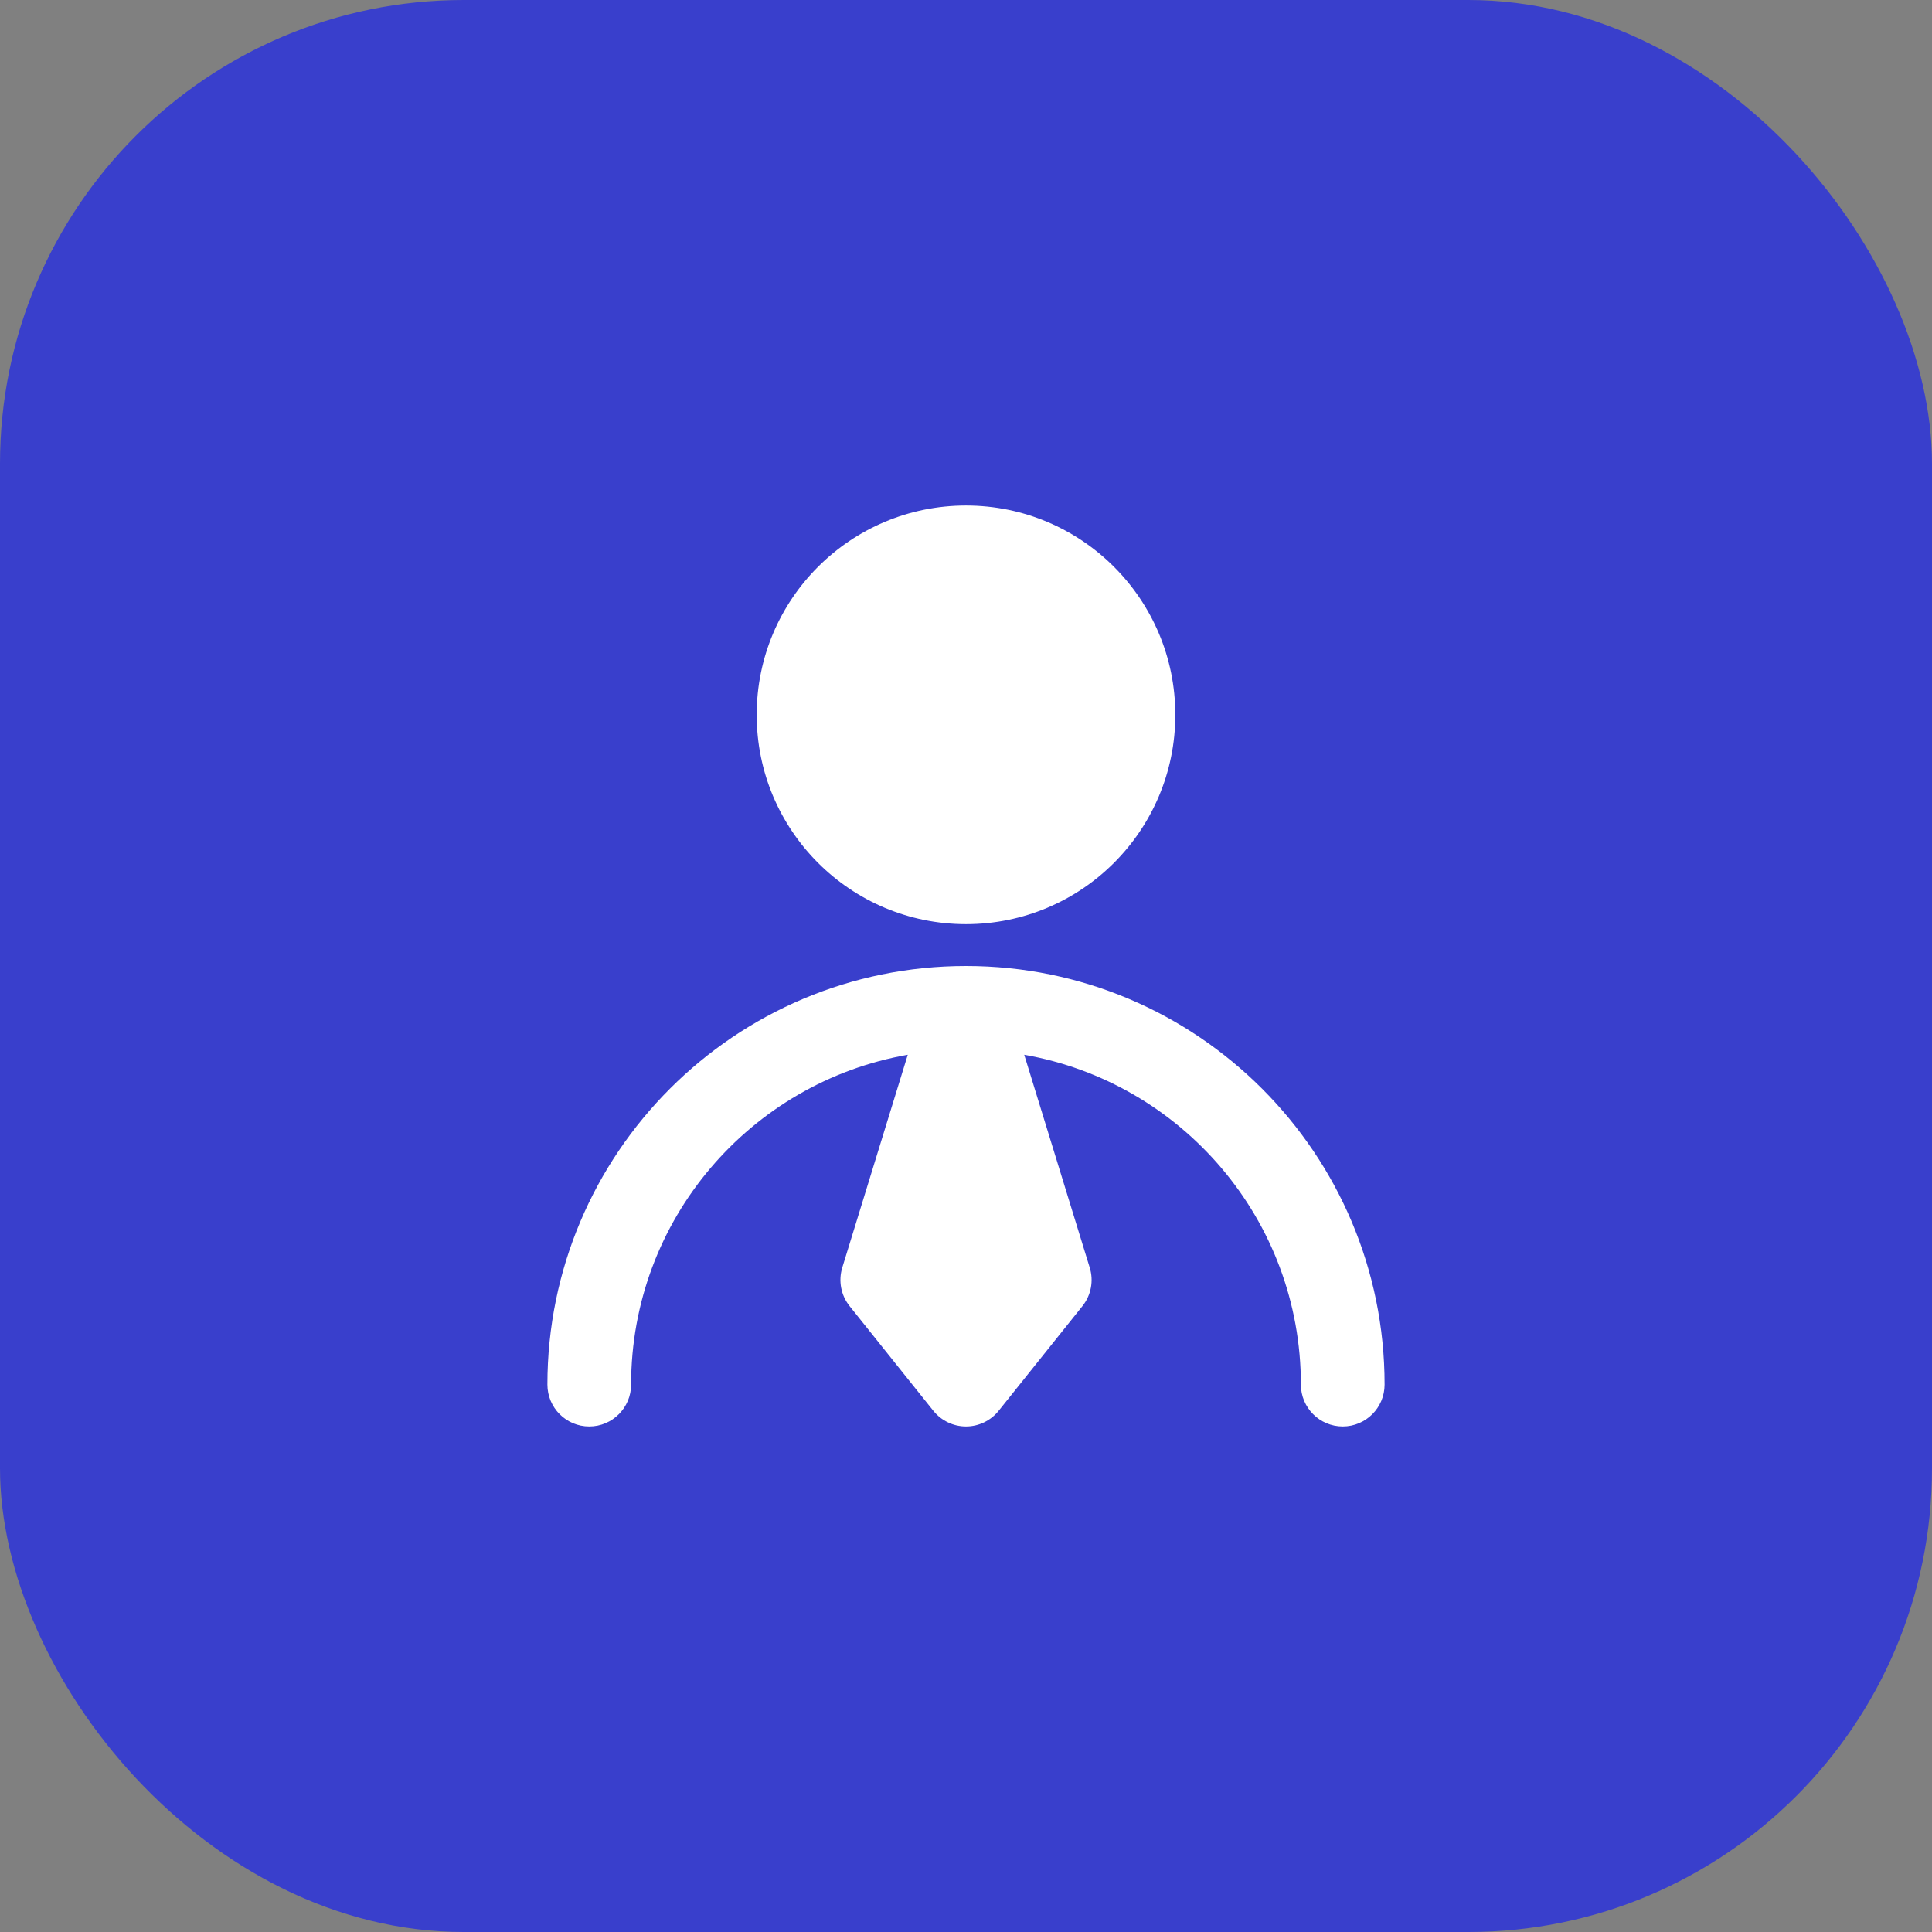<svg width="50" height="50" viewBox="0 0 50 50" fill="none" xmlns="http://www.w3.org/2000/svg">
<rect x="0" y="0" width="50" height="50" fill="#808080" stroke="none"/>
<rect width="50" height="50" rx="12" fill="#393FCC"/>
<path d="M19.583 18.5C19.583 15.508 22.009 13.083 25 13.083C27.992 13.083 30.417 15.508 30.417 18.5C30.417 21.491 27.992 23.917 25 23.917C22.009 23.917 19.583 21.491 19.583 18.5Z" fill="white"/>
<path d="M25 25C19.017 25 14.167 29.85 14.167 35.833C14.167 36.432 14.652 36.917 15.25 36.917C15.848 36.917 16.333 36.432 16.333 35.833C16.333 31.561 19.425 28.01 23.493 27.297L21.798 32.806C21.693 33.149 21.764 33.522 21.988 33.802L24.154 36.51C24.36 36.767 24.671 36.917 25 36.917C25.329 36.917 25.64 36.767 25.846 36.51L28.013 33.802C28.237 33.522 28.308 33.149 28.202 32.806L26.507 27.297C30.575 28.011 33.667 31.561 33.667 35.833C33.667 36.432 34.152 36.917 34.75 36.917C35.348 36.917 35.833 36.432 35.833 35.833C35.833 29.851 30.985 25.002 25.003 25" fill="white"/>
<path d="M25 25C25 25 25 25 25 25V25Z" fill="white"/>
</svg>
